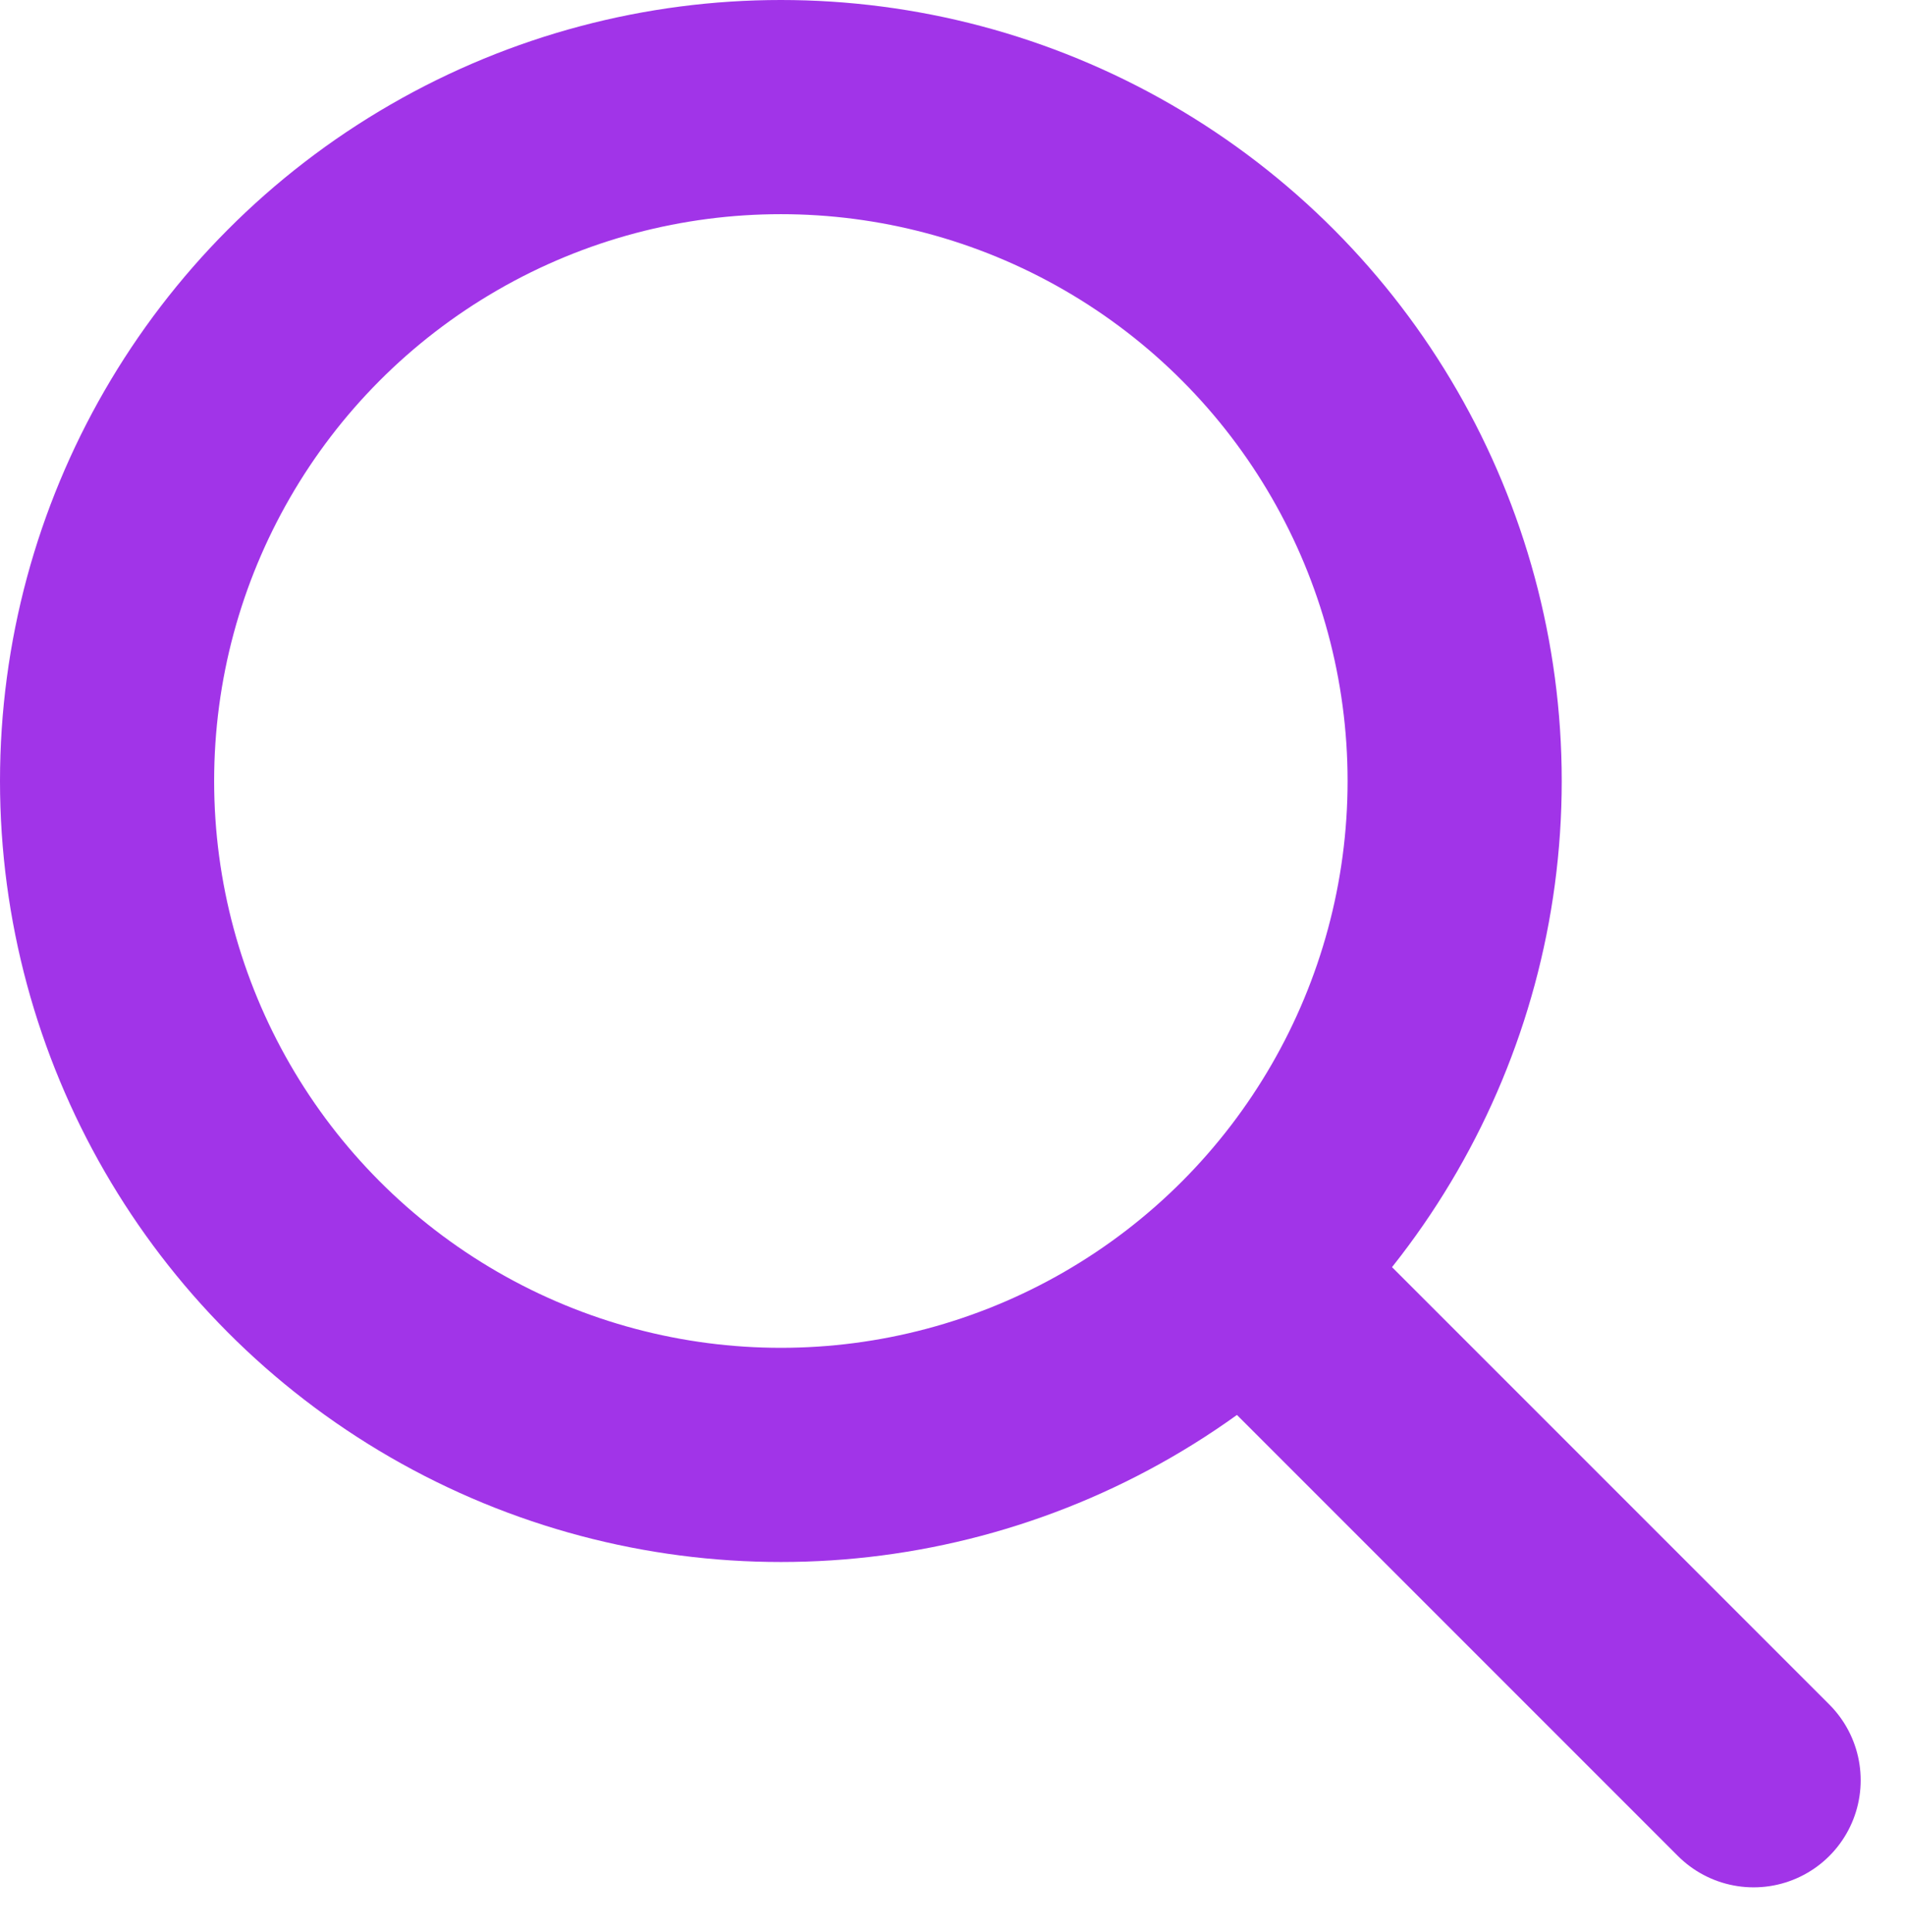<svg xmlns="http://www.w3.org/2000/svg" width="17.792" height="18.038" viewBox="0 0 17.792 18.038">
  <g id="btn_search" transform="translate(-1178.631 -354.684)">
    <g id="타원_12" data-name="타원 12" transform="translate(1178.631 354.684)" fill="none" stroke="#a134e8" stroke-linecap="round" stroke-width="2">
      <circle cx="7.293" cy="7.293" r="7.293" stroke="none"/>
      <circle cx="7.293" cy="7.293" r="6.293" fill="none"/>
    </g>
    <line id="선_22" data-name="선 22" x2="6.251" transform="translate(1190.589 366.888) rotate(45)" fill="none" stroke="#a134e8" stroke-linecap="round" stroke-width="2"/>
  </g>
</svg>
